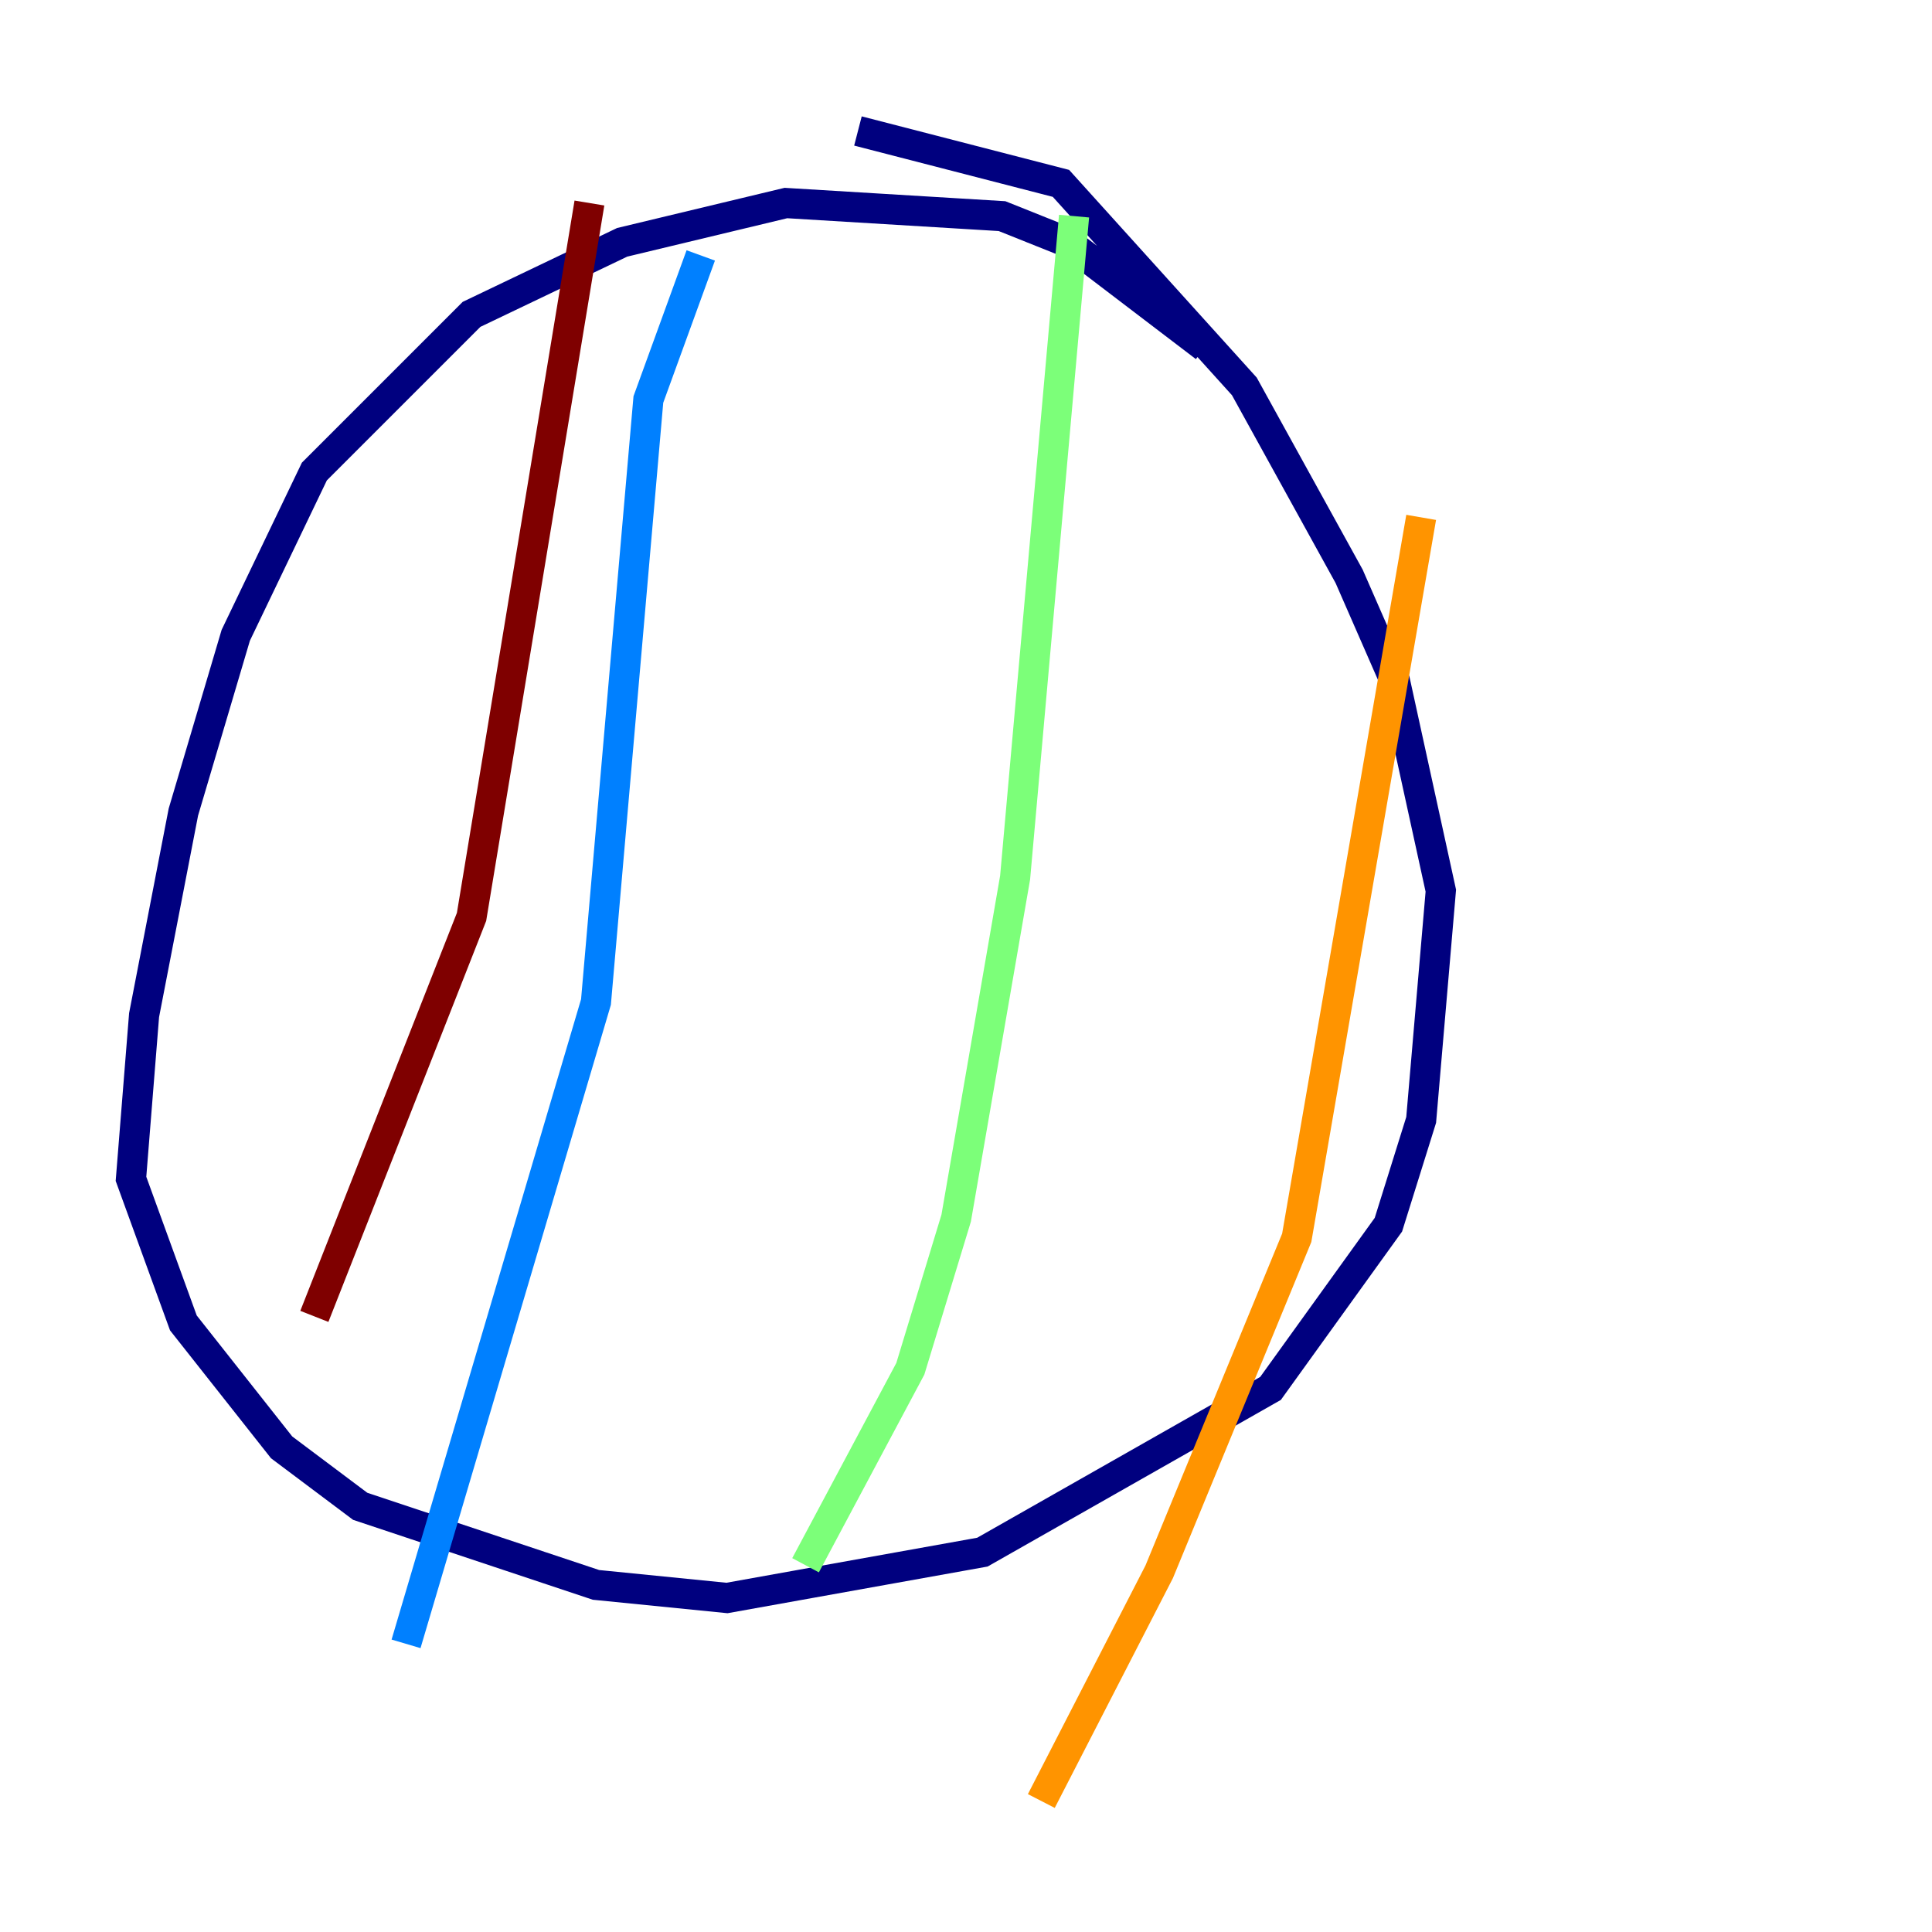 <?xml version="1.0" encoding="utf-8" ?>
<svg baseProfile="tiny" height="128" version="1.2" viewBox="0,0,128,128" width="128" xmlns="http://www.w3.org/2000/svg" xmlns:ev="http://www.w3.org/2001/xml-events" xmlns:xlink="http://www.w3.org/1999/xlink"><defs /><polyline fill="none" points="79.837,22.997 70.725,16.054 66.386,14.319 52.068,13.451 41.22,16.054 31.241,20.827 20.827,31.241 15.62,42.088 12.149,53.803 9.546,67.254 8.678,78.102 12.149,87.647 18.658,95.891 23.864,99.797 39.485,105.003 48.163,105.871 65.085,102.834 84.176,91.986 91.986,81.139 94.156,74.197 95.458,59.01 92.42,45.125 89.383,38.183 82.441,25.6 70.291,12.149 56.841,8.678" stroke="#00007f" stroke-width="2" /><polyline fill="none" points="46.427,16.922 42.956,26.468 39.485,66.386 26.902,108.909" stroke="#0080ff" stroke-width="2" /><polyline fill="none" points="71.159,14.319 67.254,58.142 63.349,80.705 60.312,90.685 53.37,103.702" stroke="#7cff79" stroke-width="2" /><polyline fill="none" points="94.156,34.278 85.912,82.007 76.8,104.136 68.99,119.322" stroke="#ff9400" stroke-width="2" /><polyline fill="none" points="39.051,13.451 31.241,60.746 20.827,87.214" stroke="#7f0000" stroke-width="2" /></svg>